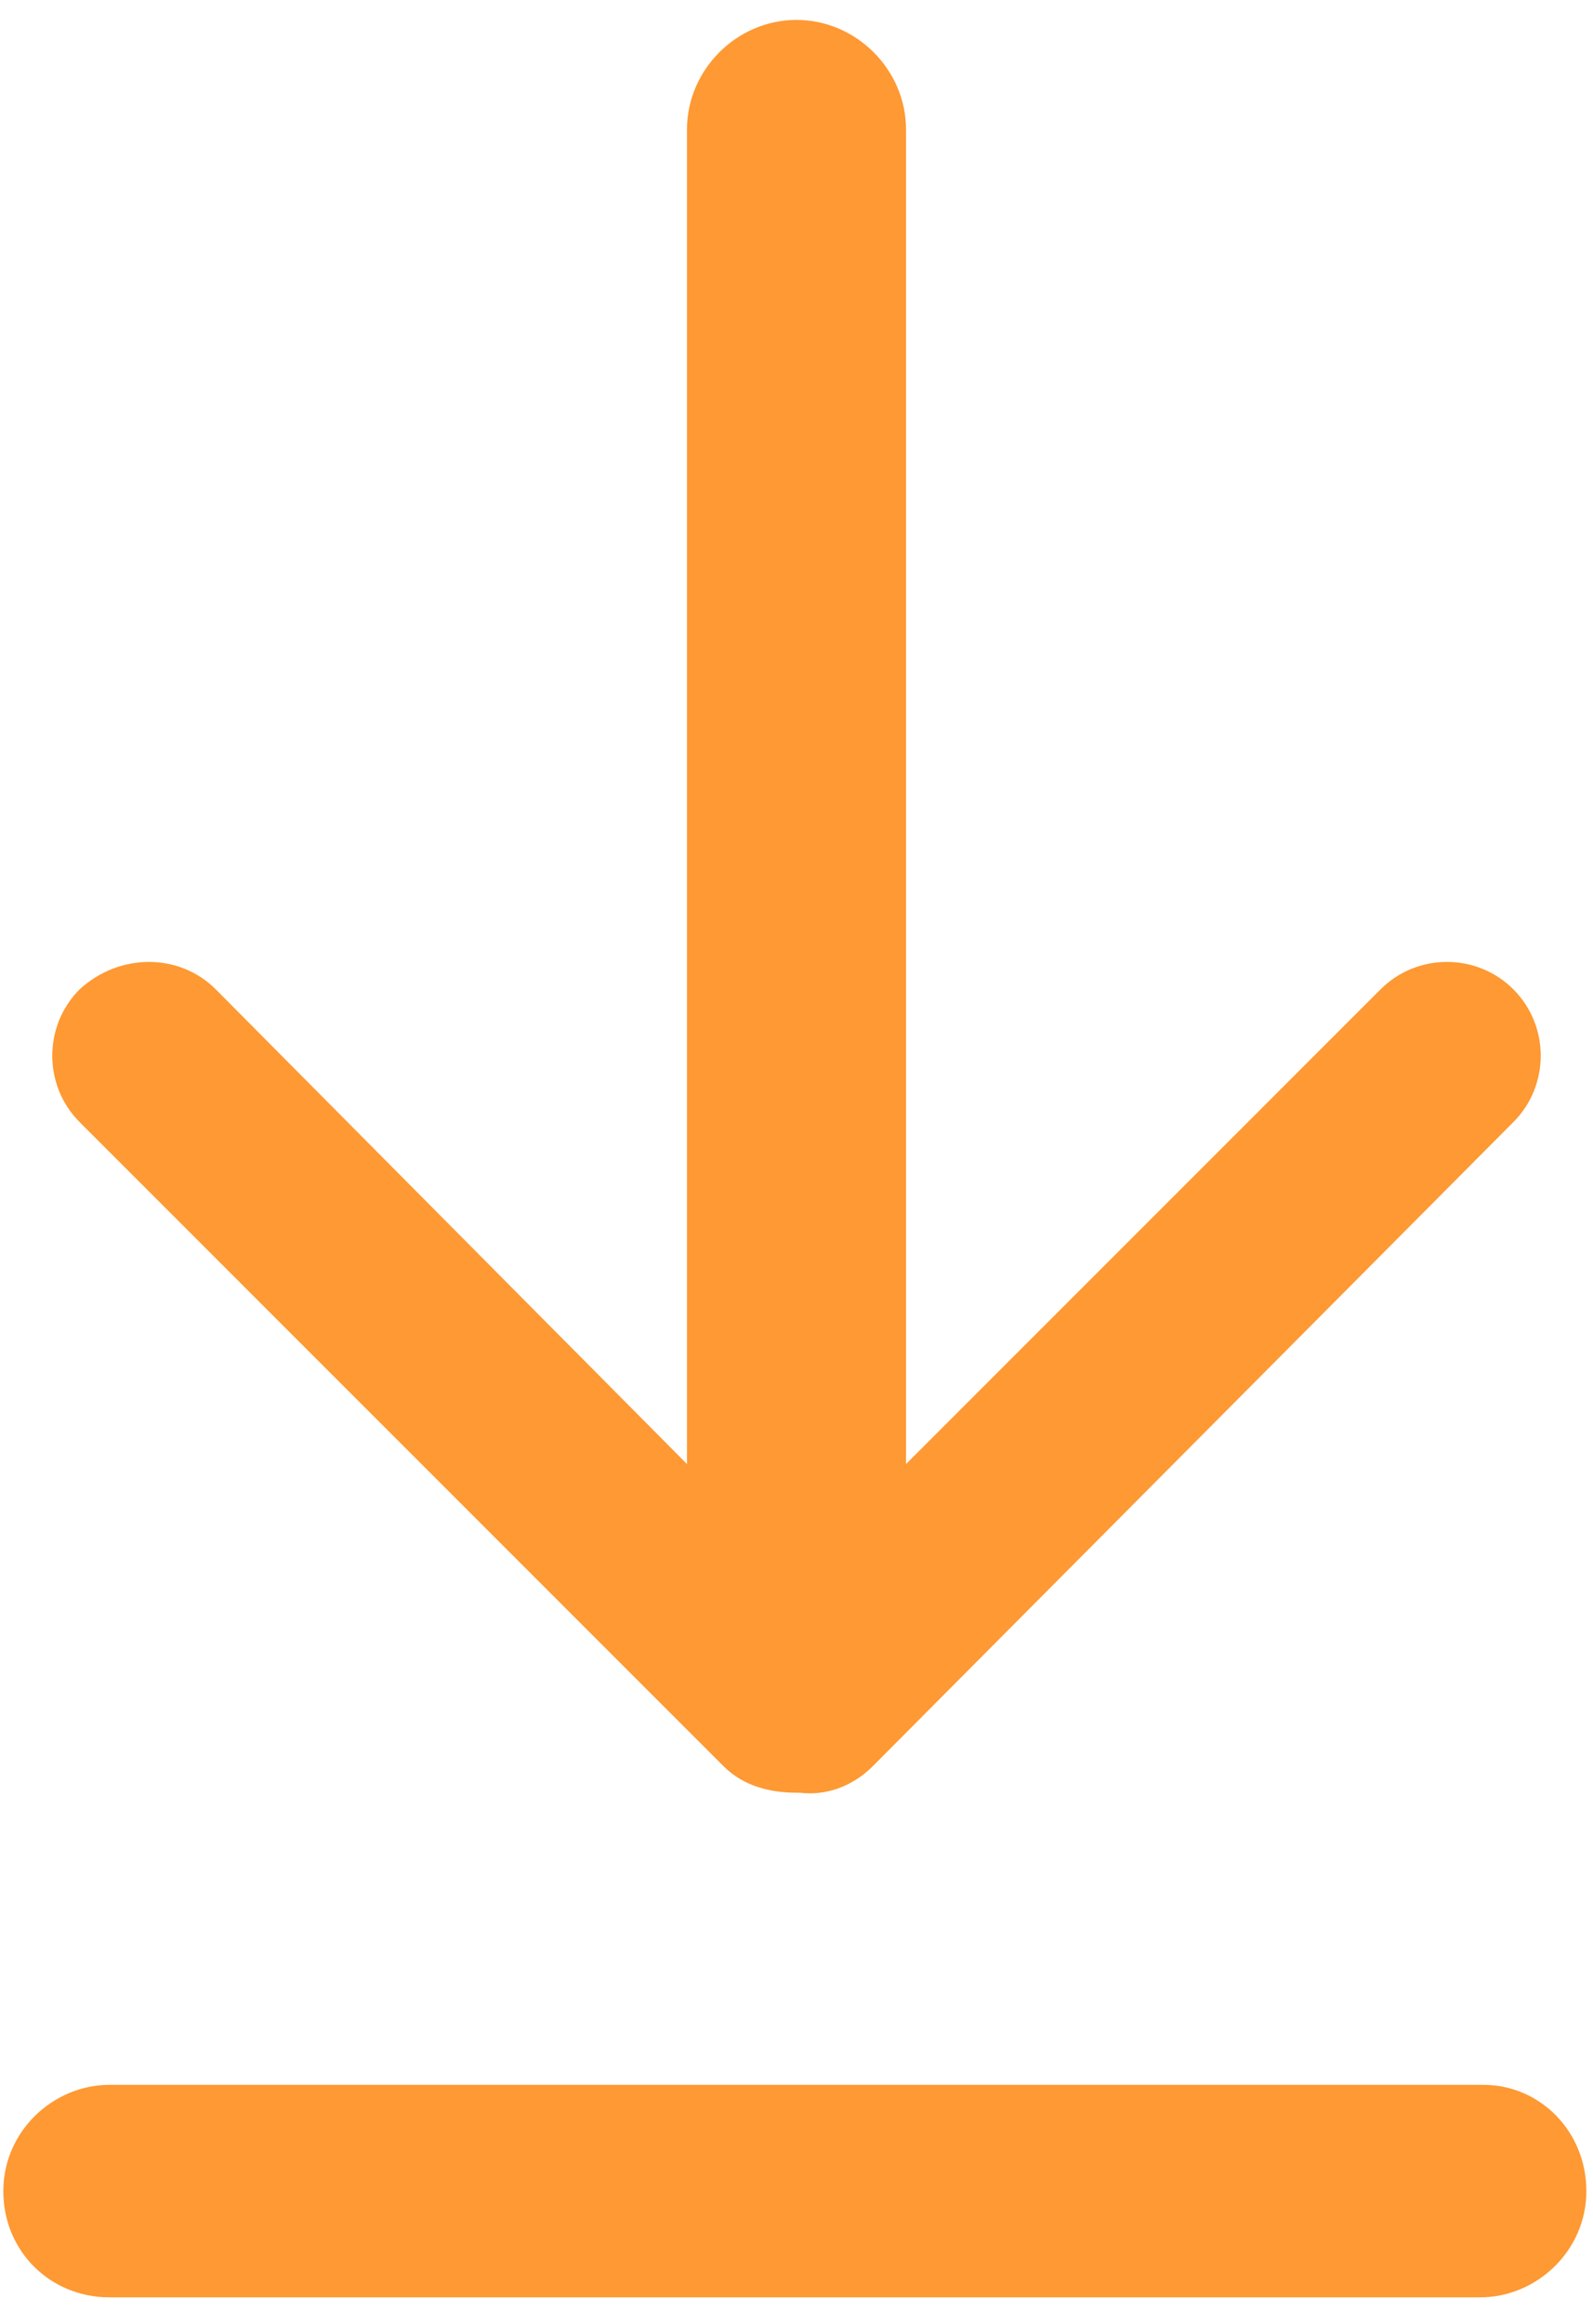 <?xml version="1.0" encoding="UTF-8"?>
<svg width="48px" height="70px" viewBox="0 0 48 70" version="1.1" xmlns="http://www.w3.org/2000/svg" xmlns:xlink="http://www.w3.org/1999/xlink">
	<!-- Generator: Sketch 49 (51002) - http://www.bohemiancoding.com/sketch -->
	<title>ICON-download</title>
	<desc>Created with Sketch.</desc>
	<defs></defs>
	<g id="Page-1" stroke="none" stroke-width="1" fill="none" fill-rule="evenodd">
		<g id="ICON-download" fill="#FE9933" fill-rule="nonzero">
			<path d="M21.8,53.2 C22.4,53.8 23.2,54 24,54 L24.1,54 C24.9,54.1 25.7,53.8 26.3,53.2 L45.6,33.8 C46.7,32.7 46.7,30.9 45.6,29.8 C44.5,28.7 42.7,28.7 41.6,29.8 L27.3,44.1 L27.3,3.9 C27.3,2.1 25.8,0.6 24,0.6 C22.2,0.6 20.7,2.1 20.7,3.9 L20.7,44.1 L6.5,29.8 C5.4,28.7 3.6,28.7 2.4,29.8 C1.3,30.9 1.3,32.7 2.4,33.8 L21.8,53.2 Z" id="Shape"></path>
			<path d="M44.7,62.8 L3.3,62.8 C1.6,62.8 0.1,64.2 0.1,66 C0.1,67.8 1.5,69.2 3.3,69.2 L44.6,69.2 C46.3,69.2 47.8,67.8 47.8,66 C47.8,64.2 46.4,62.8 44.7,62.8 Z" id="Shape"></path>
		</g>
	</g>
</svg>